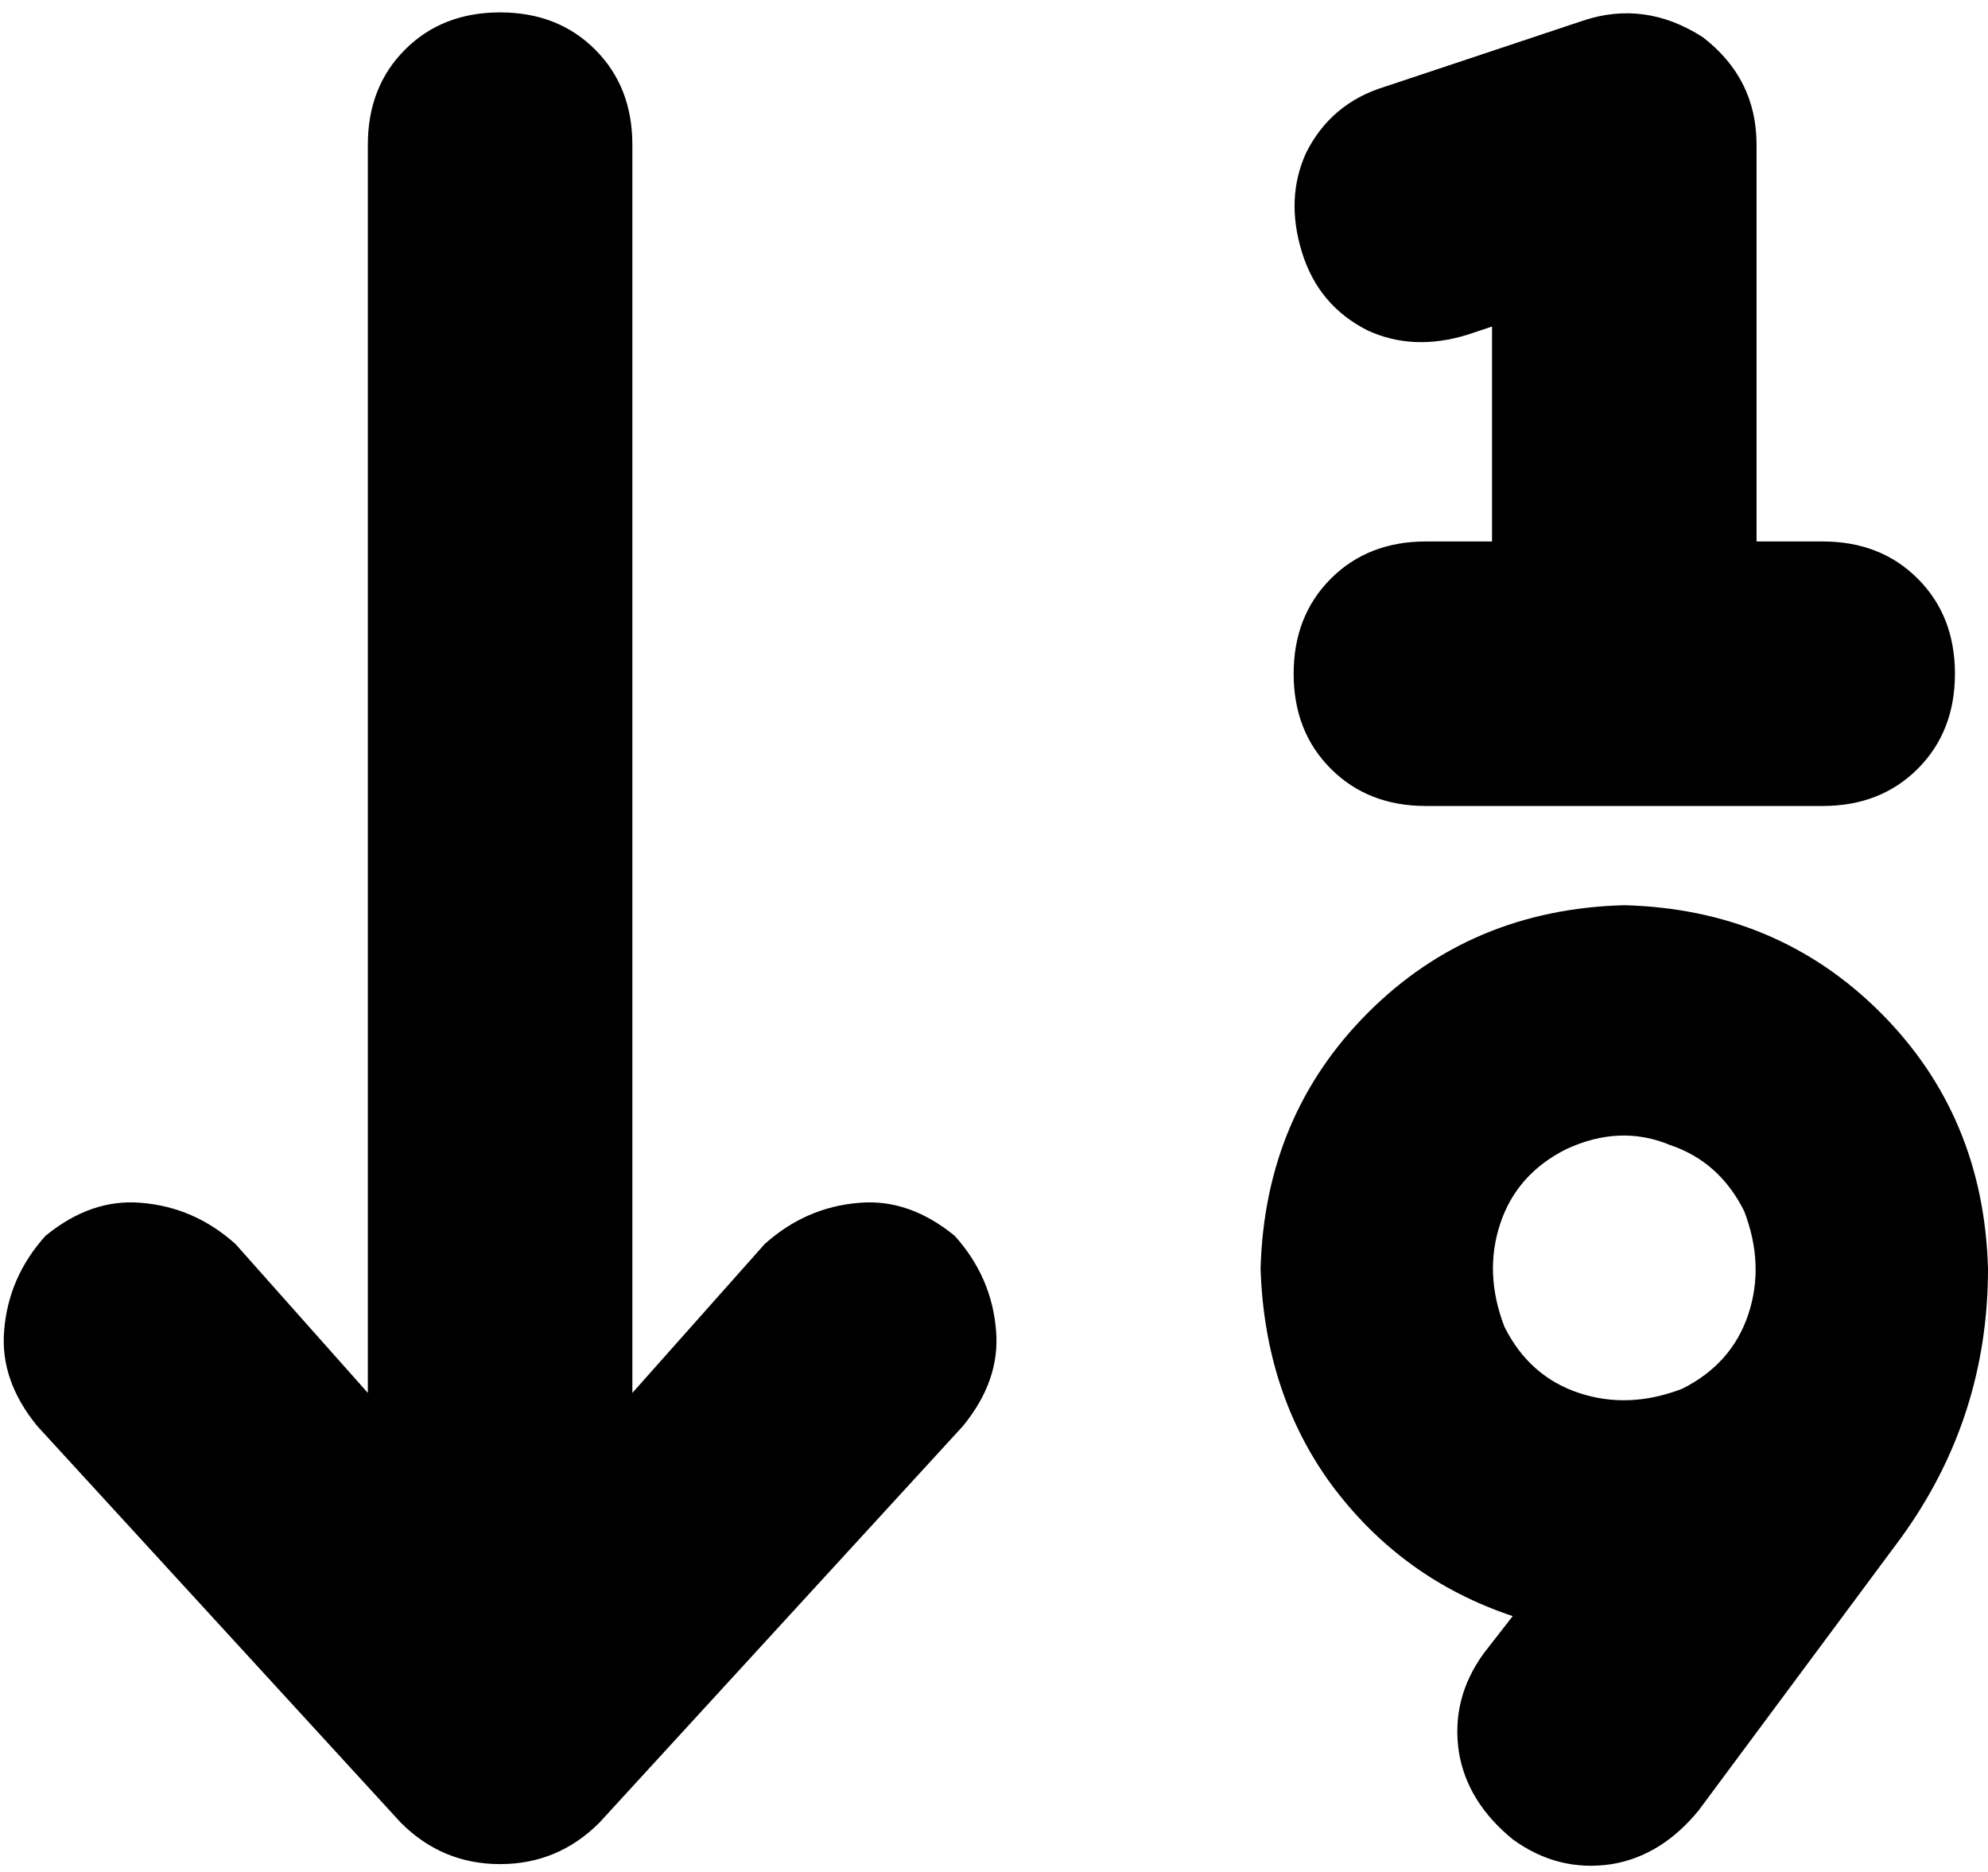 <svg xmlns="http://www.w3.org/2000/svg" viewBox="0 0 481 453">
    <path d="M 412 9 Q 398 0 383 5 L 335 21 Q 322 25 316 37 Q 311 48 315 61 Q 319 74 331 80 Q 342 85 355 81 L 361 79 L 361 131 L 345 131 Q 331 131 322 140 Q 313 149 313 163 Q 313 177 322 186 Q 331 195 345 195 L 393 195 L 441 195 Q 455 195 464 186 Q 473 177 473 163 Q 473 149 464 140 Q 455 131 441 131 L 425 131 L 425 35 Q 425 19 412 9 L 412 9 Z M 121 451 Q 135 451 145 441 L 233 345 Q 242 334 241 322 Q 240 309 231 299 Q 220 290 208 291 Q 195 292 185 301 L 153 337 L 153 35 Q 153 21 144 12 Q 135 3 121 3 Q 107 3 98 12 Q 89 21 89 35 L 89 337 L 57 301 Q 47 292 34 291 Q 22 290 11 299 Q 2 309 1 322 Q 0 334 9 345 L 97 441 Q 107 451 121 451 L 121 451 Z M 379 278 Q 392 272 404 277 L 404 277 Q 416 281 422 293 Q 427 306 423 318 Q 419 330 407 336 Q 394 341 382 337 Q 370 333 364 321 Q 359 308 363 296 Q 367 284 379 278 L 379 278 Z M 366 391 L 359 400 Q 351 411 353 424 Q 355 436 366 445 Q 377 453 390 451 Q 402 449 411 438 L 460 372 Q 481 343 481 307 Q 480 270 455 245 Q 430 220 393 219 Q 356 220 331 245 Q 306 270 305 307 Q 306 337 322 359 Q 339 382 366 391 L 366 391 Z"/>
</svg>
